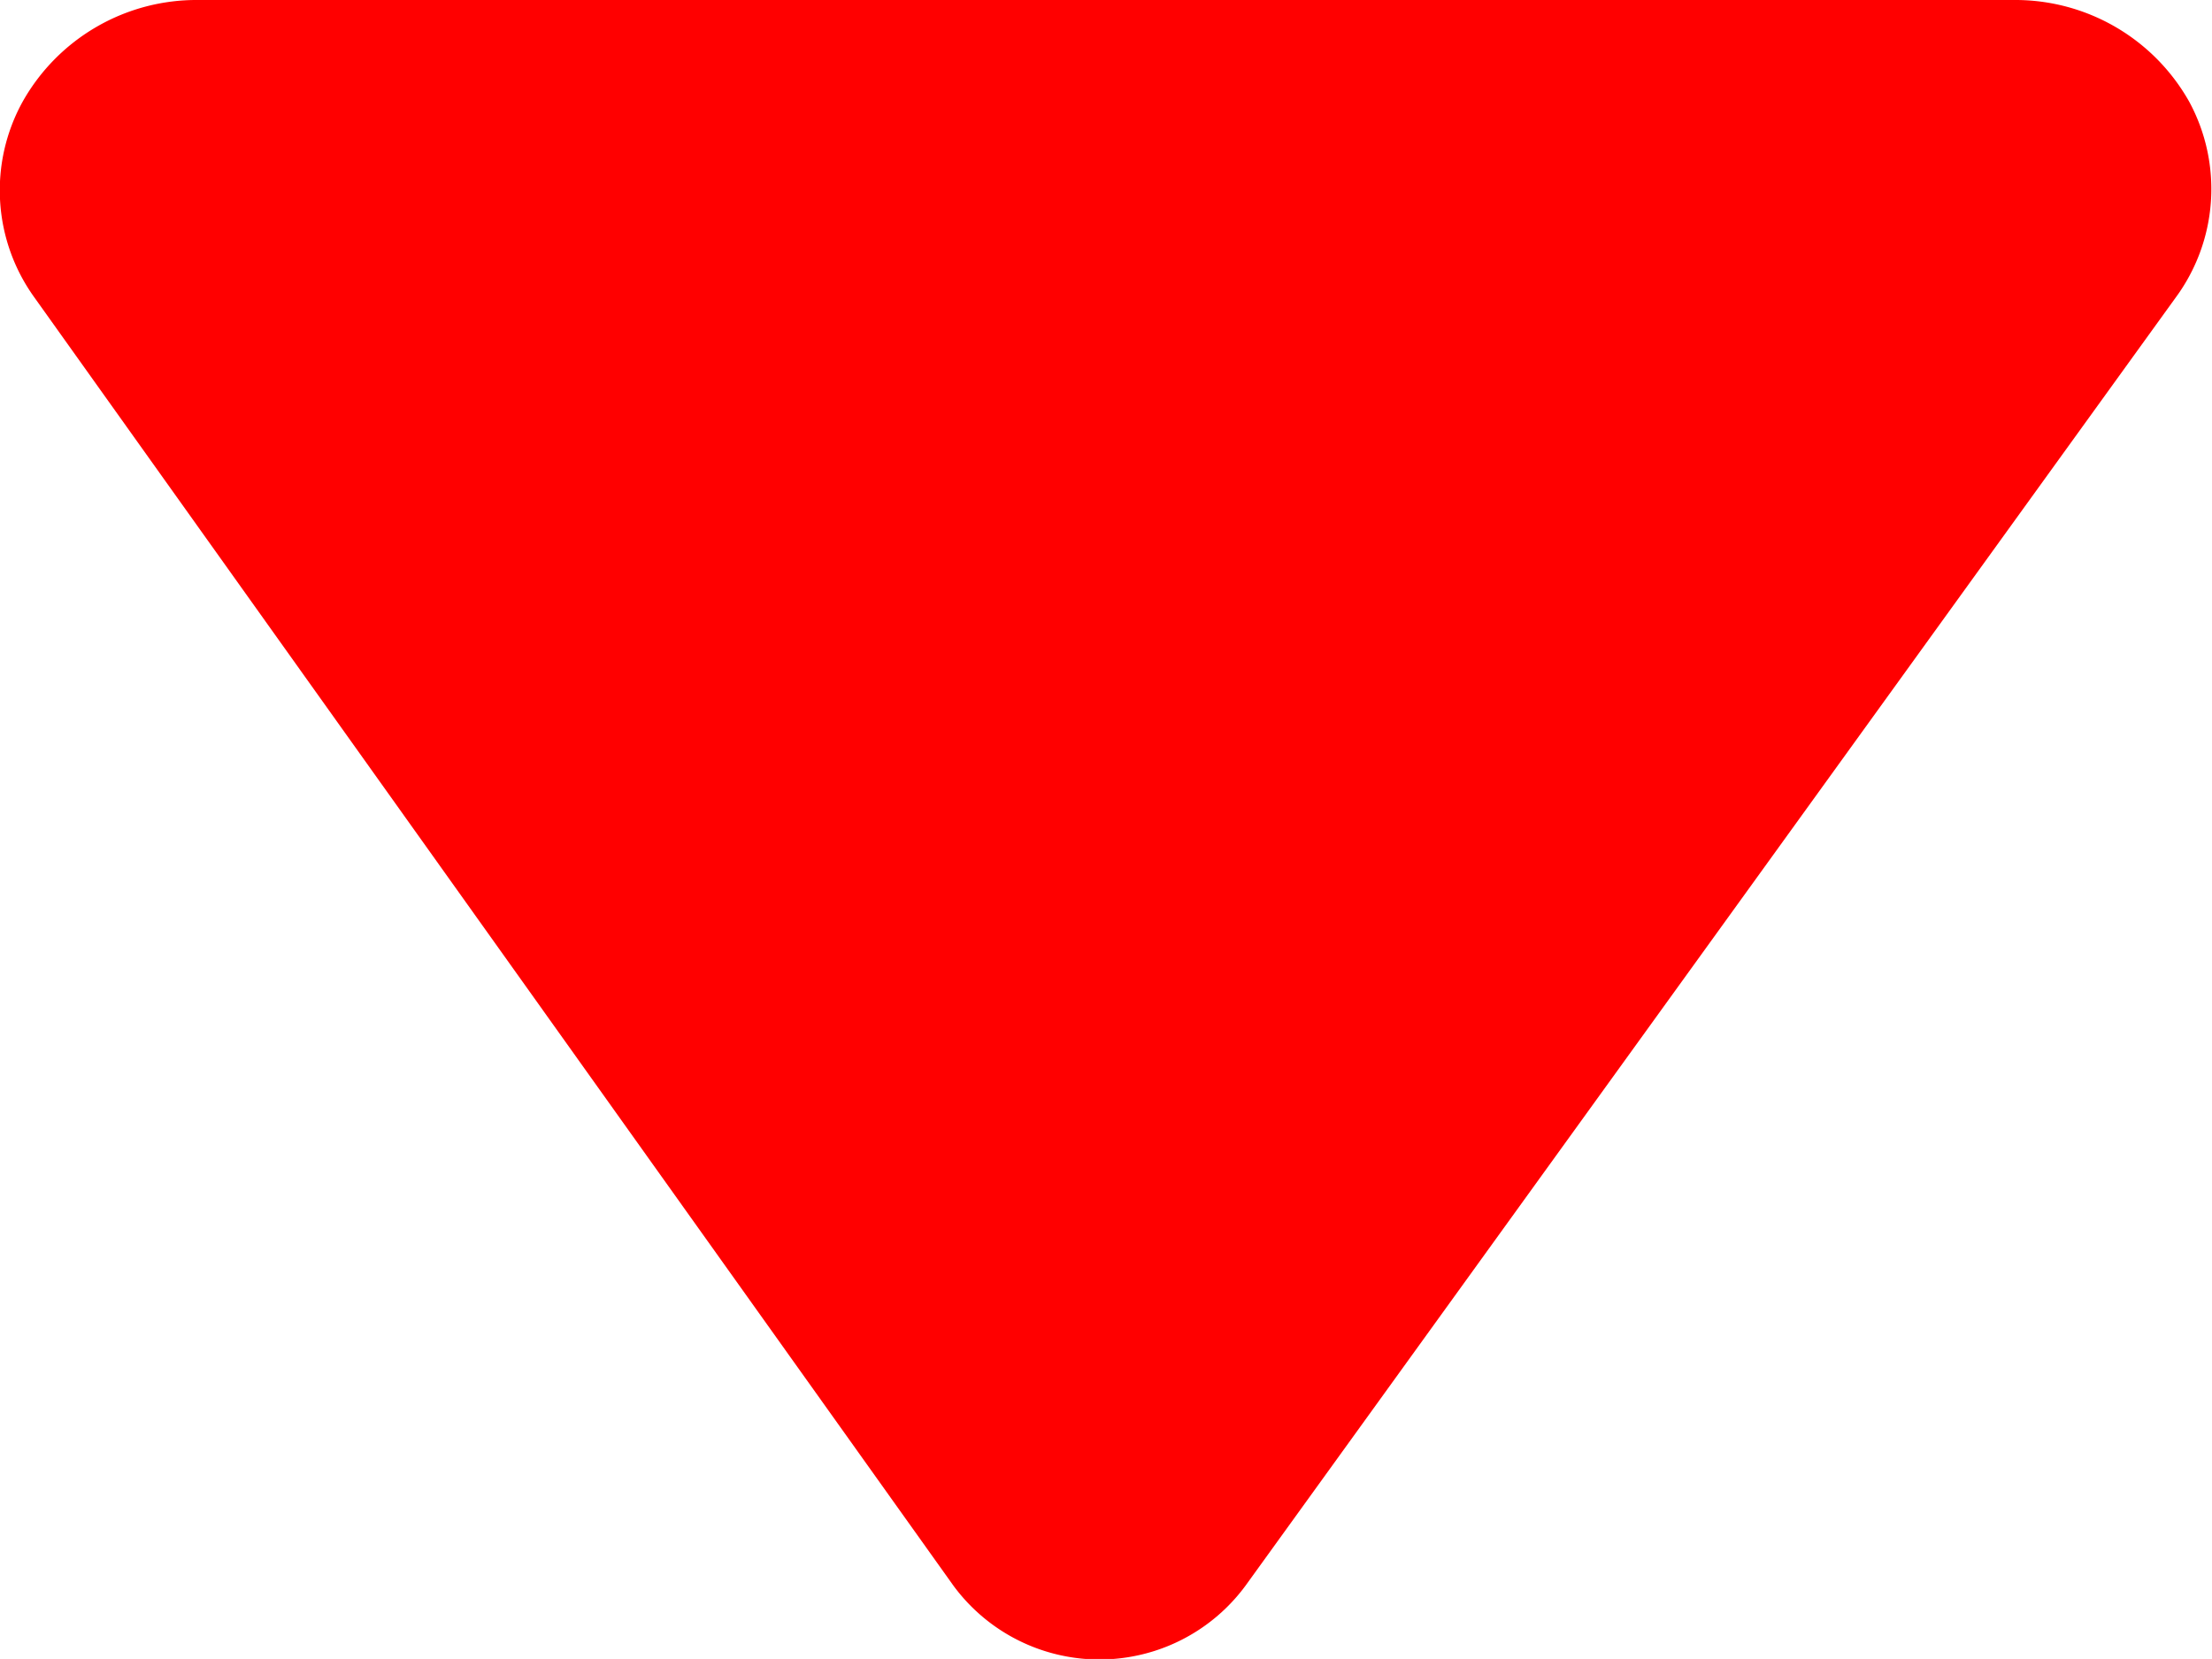 <svg xmlns="http://www.w3.org/2000/svg" width="9.659" height="7.244" viewBox="0 0 9.659 7.244">
    <path id="prefix__chevron" d="M.865 0h7.929a.871.871 0 0 1 .766.445.8.8 0 0 1-.06.855L5.438 6.925a.792.792 0 0 1-1.274 0L.151 1.3A.8.8 0 0 1 .1.442.871.871 0 0 1 .865 0z" style="fill:red"/>
</svg>
